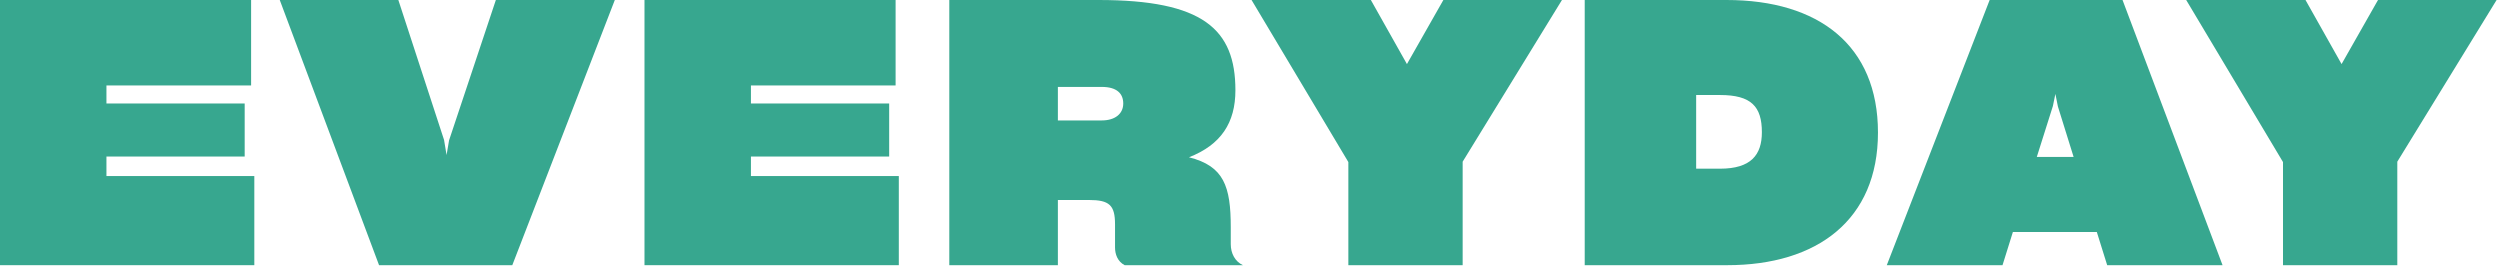 <svg width="305" height="33" viewBox="0 0 305 33" fill="none" xmlns="http://www.w3.org/2000/svg">
<path d="M292.471 32.352H278.526V19.771L266.716 0H281.271L285.672 7.818L290.117 0H304.585L292.471 19.726V32.352Z" fill="#37A78F"/>
<path d="M250.452 12.941L248.491 19.142H252.979L251.062 12.986L250.757 11.458L250.452 12.941ZM257.076 32.352L255.812 28.308H245.571L244.307 32.352H230.188L242.738 0H258.949L271.151 32.352H257.076Z" fill="#37A78F"/>
<path d="M210.722 32.352H193.335V0H210.635C221.878 0 229.112 5.527 229.112 16.176C229.112 26.826 221.704 32.352 210.722 32.352ZM209.851 11.593H206.931V20.58H209.851C213.598 20.58 214.949 18.917 214.949 16.131C214.949 12.986 213.642 11.593 209.851 11.593Z" fill="#37A78F"/>
<path d="M178.444 32.352H164.499V19.771L152.69 0H167.245L171.646 7.818L176.091 0H190.559L178.444 19.726V32.352Z" fill="#37A78F"/>
<path d="M134.421 10.604H129.061V14.693H134.421C136.034 14.693 137.036 13.884 137.036 12.626C137.036 11.413 136.252 10.604 134.421 10.604ZM132.853 24.399H129.061V32.352H115.814V0H134.029C146.754 0 150.72 3.55 150.72 11.009C150.72 14.963 148.976 17.659 145.054 19.187C149.325 20.265 150.153 22.736 150.153 27.724V29.791C150.153 30.915 150.676 31.903 151.635 32.352H137.21C136.339 31.903 136.034 31.004 136.034 30.195V27.365C136.034 25.028 135.337 24.399 132.853 24.399Z" fill="#37A78F"/>
<path d="M109.655 21.478V32.352H78.628V0H109.263V10.425H91.614V12.626H108.479V19.097H91.614V21.478H109.655Z" fill="#37A78F"/>
<path d="M62.5 32.352H46.245L34.13 0H48.598L54.176 17.075L54.481 18.917L54.786 17.12L60.495 0H75.007L62.5 32.352Z" fill="#37A78F"/>
<path d="M31.027 21.478V32.352H0V0H30.635V10.425H12.986V12.626H29.851V19.097H12.986V21.478H31.027Z" fill="#37A78F"/>
</svg>
